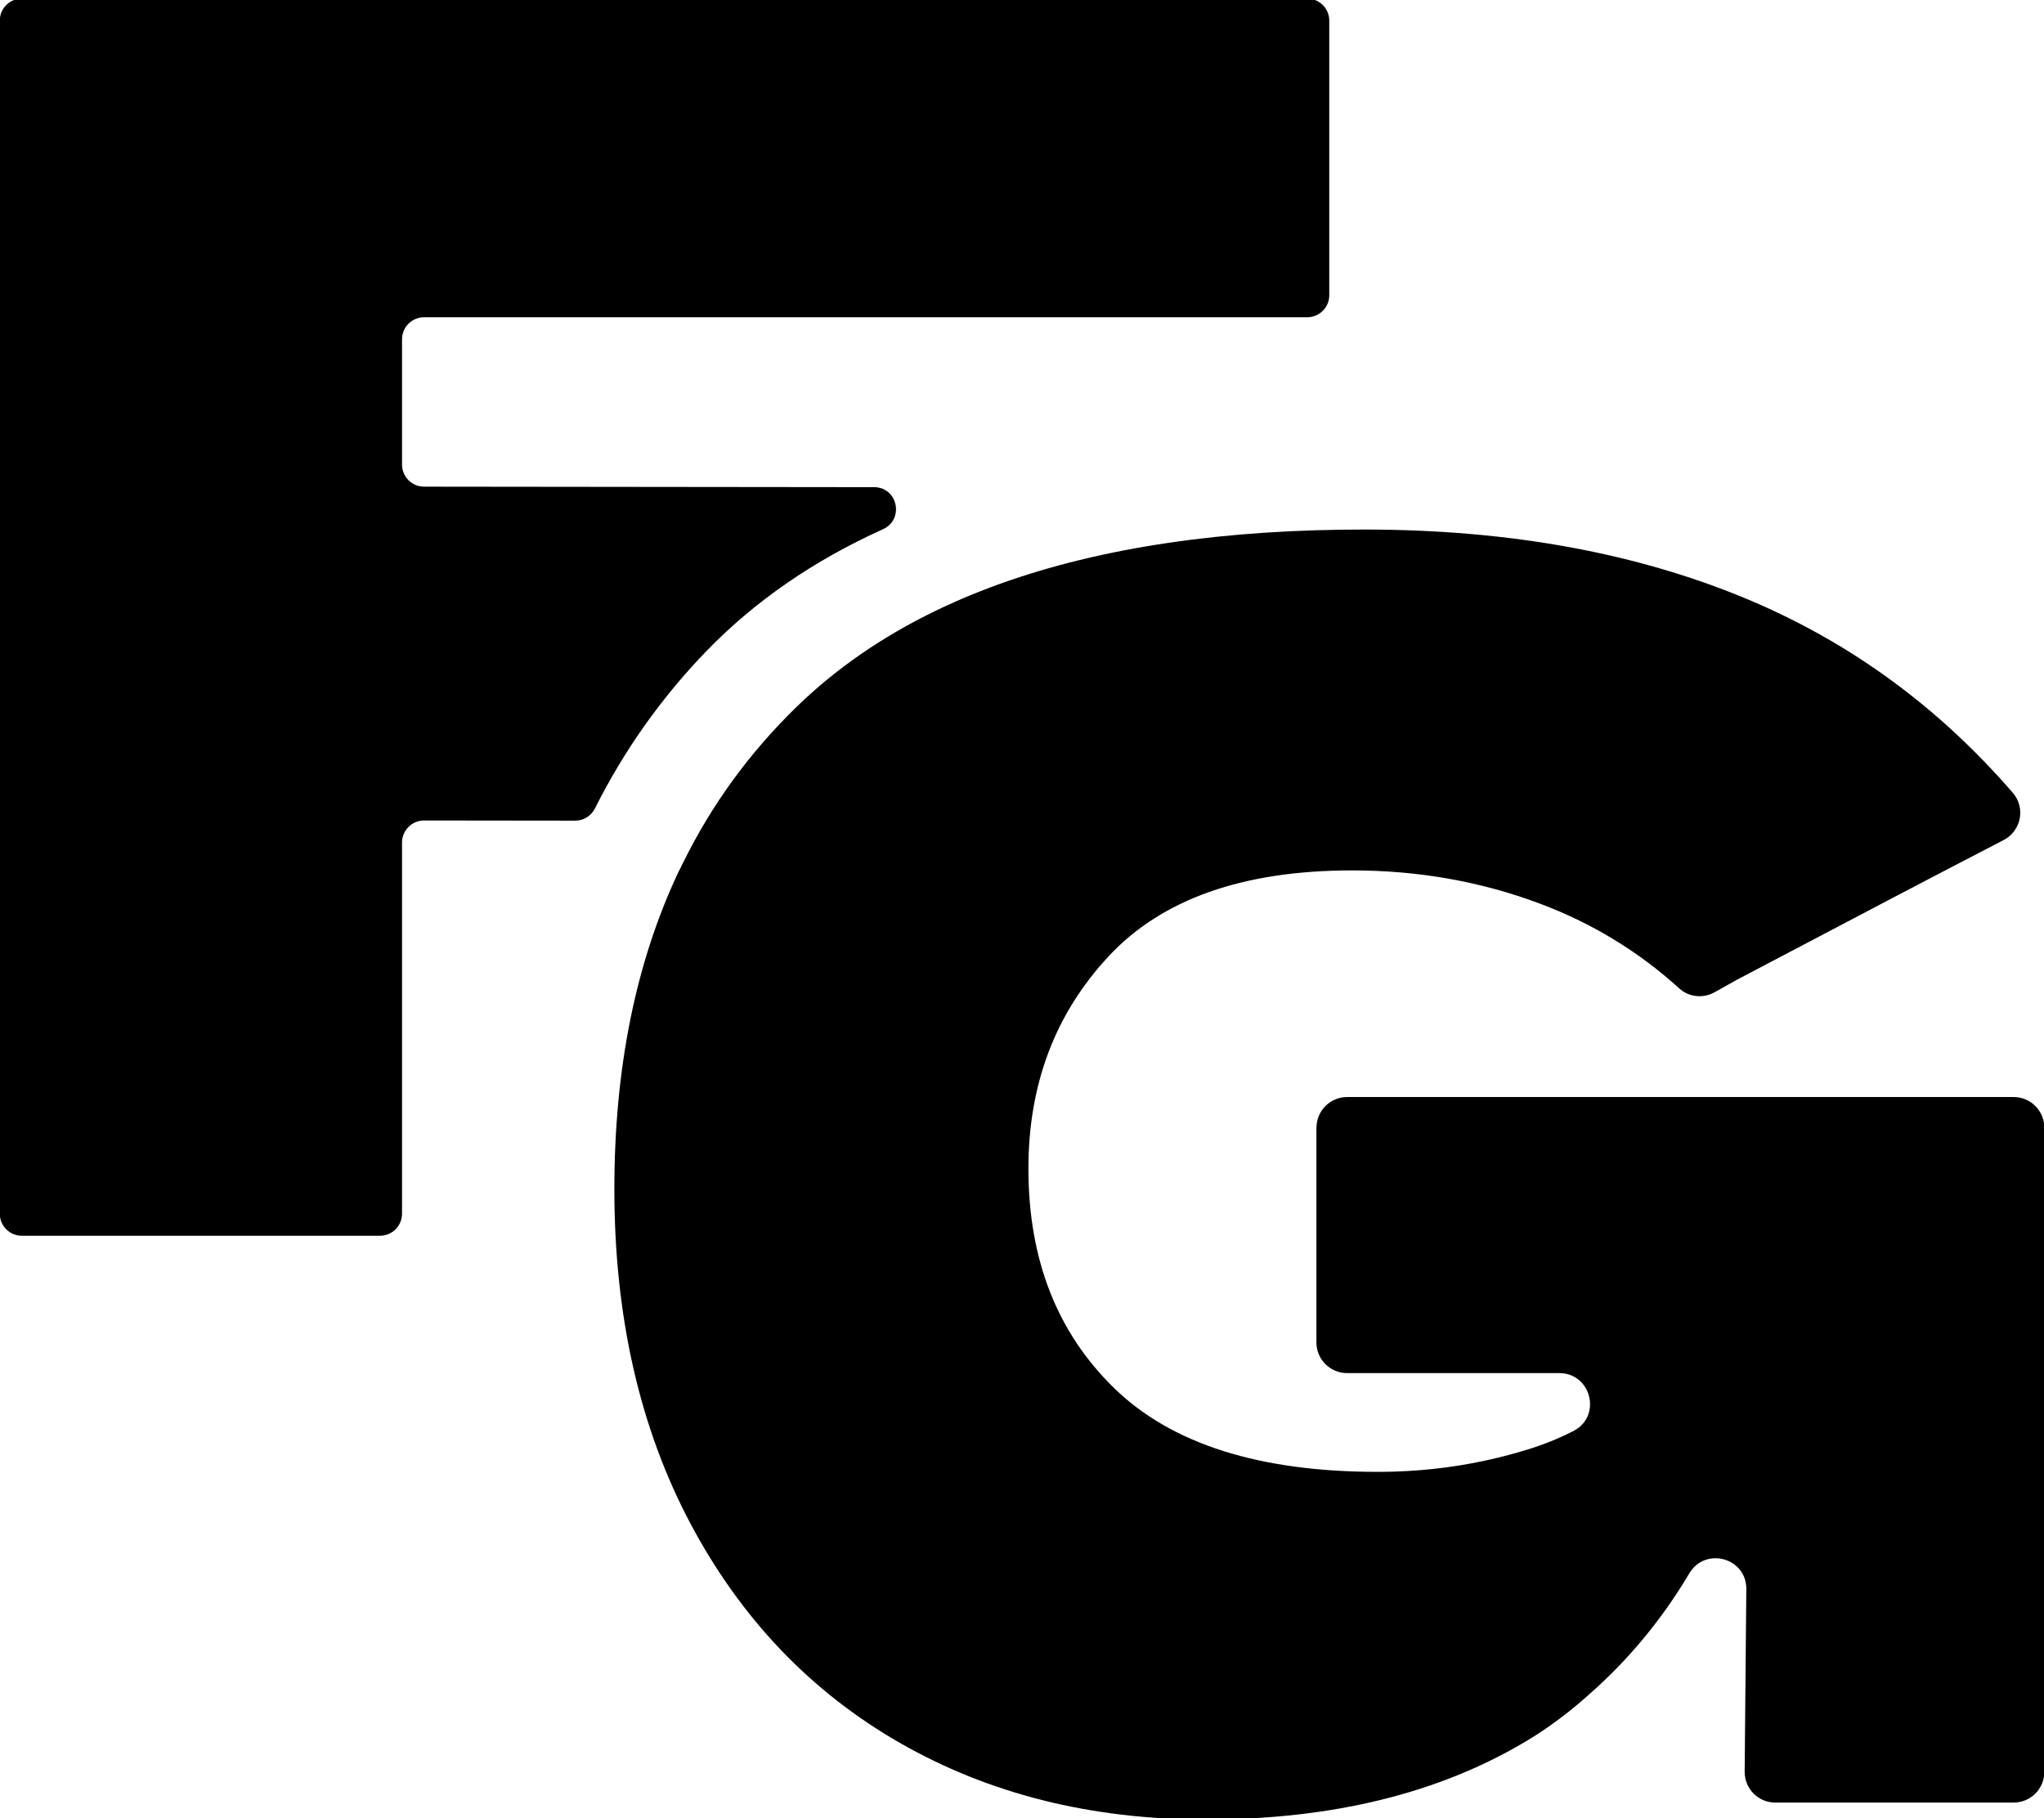 <svg width="580" height="516" viewBox="0 0 580 516" fill="none" xmlns="http://www.w3.org/2000/svg">
<g clip-path="url(#clip0_278_50)">
<path d="M-0.06 5.86V344.46C-0.06 347.92 2.74 350.72 6.2 350.72H107.82C111.28 350.72 114.08 347.92 114.08 344.46V239.12C114.08 235.66 116.89 232.86 120.35 232.86C134.65 232.89 148.96 232.91 163.25 232.91C165.63 232.91 167.77 231.54 168.83 229.42C177.09 212.94 187.7 197.98 200.4 184.84C214.15 170.63 230.89 159.07 250.53 150.21C256.68 147.43 254.75 138.26 248 138.26C205.45 138.21 162.9 138.16 120.33 138.12C116.88 138.12 114.08 135.31 114.08 131.86V96.3C114.08 92.84 116.88 90.04 120.34 90.04H370.93C374.39 90.04 377.19 87.24 377.19 83.78V5.86C377.19 2.4 374.39 -0.4 370.93 -0.4H6.2C2.74 -0.4 -0.06 2.4 -0.06 5.86Z" fill="black"/>
<path d="M373.54 320.05V381C373.54 385.8 377.43 389.7 382.24 389.7H442.46C451.56 389.7 454.59 401.98 446.48 406.13C442.33 408.26 437.92 410.03 433.26 411.45C419.58 415.66 405.48 417.73 390.96 417.73C357.43 417.73 332.52 409.85 316.25 394.06C299.95 378.24 291.82 357.44 291.82 331.66C291.82 307.8 299.38 287.73 314.56 271.43C329.68 255.16 352.74 247.03 383.69 247.03C402.41 247.03 420.15 250.16 436.9 256.44C451.76 262 464.96 270.04 476.52 280.54C479.25 283.02 483.29 283.42 486.51 281.62L493.02 277.98C527.38 259.87 552.55 246.69 568.56 238.41C573.54 235.83 574.83 229.26 571.16 225.02C550.32 200.92 525.63 182.78 497.14 170.61C465.37 157.08 428.68 150.29 387.12 150.29C382.62 150.29 378.22 150.35 373.88 150.48H373.69C334.04 151.66 300.45 158.17 272.95 169.94C271.71 170.48 270.46 171.02 269.25 171.6C268.01 172.14 266.76 172.72 265.55 173.32C250.37 180.66 237.22 189.75 226.06 200.59C212.69 213.6 201.88 228.41 193.75 245.03H193.72C193.53 245.41 193.34 245.83 193.15 246.24C192.93 246.65 192.7 247.07 192.51 247.48C180.39 273.22 174.33 303.21 174.33 337.47C174.33 373.58 181.51 405.16 195.83 432.24C210.18 459.32 230.03 480.12 255.32 494.64C280.65 509.15 309.58 516.4 342.15 516.4C377.94 516.4 408.25 509 433.06 494.17C442.57 488.49 449.26 482.43 453.09 478.95C464.44 468.56 472.94 457.34 479.32 446.58C483.87 438.89 495.61 442.09 495.53 451.02C495.37 468.28 495.22 485.54 495.06 502.81C495.02 507.64 498.92 511.59 503.75 511.59H571.39C576.19 511.59 580.09 507.7 580.09 502.89V320.05C580.09 315.25 576.2 311.35 571.39 311.35H382.26C377.46 311.35 373.56 315.24 373.56 320.05H373.54Z" fill="black"/>
</g>
<defs>
<clipPath id="clip0_278_50">
<rect width="580" height="516" fill="white"/>
</clipPath>
</defs>
</svg>
